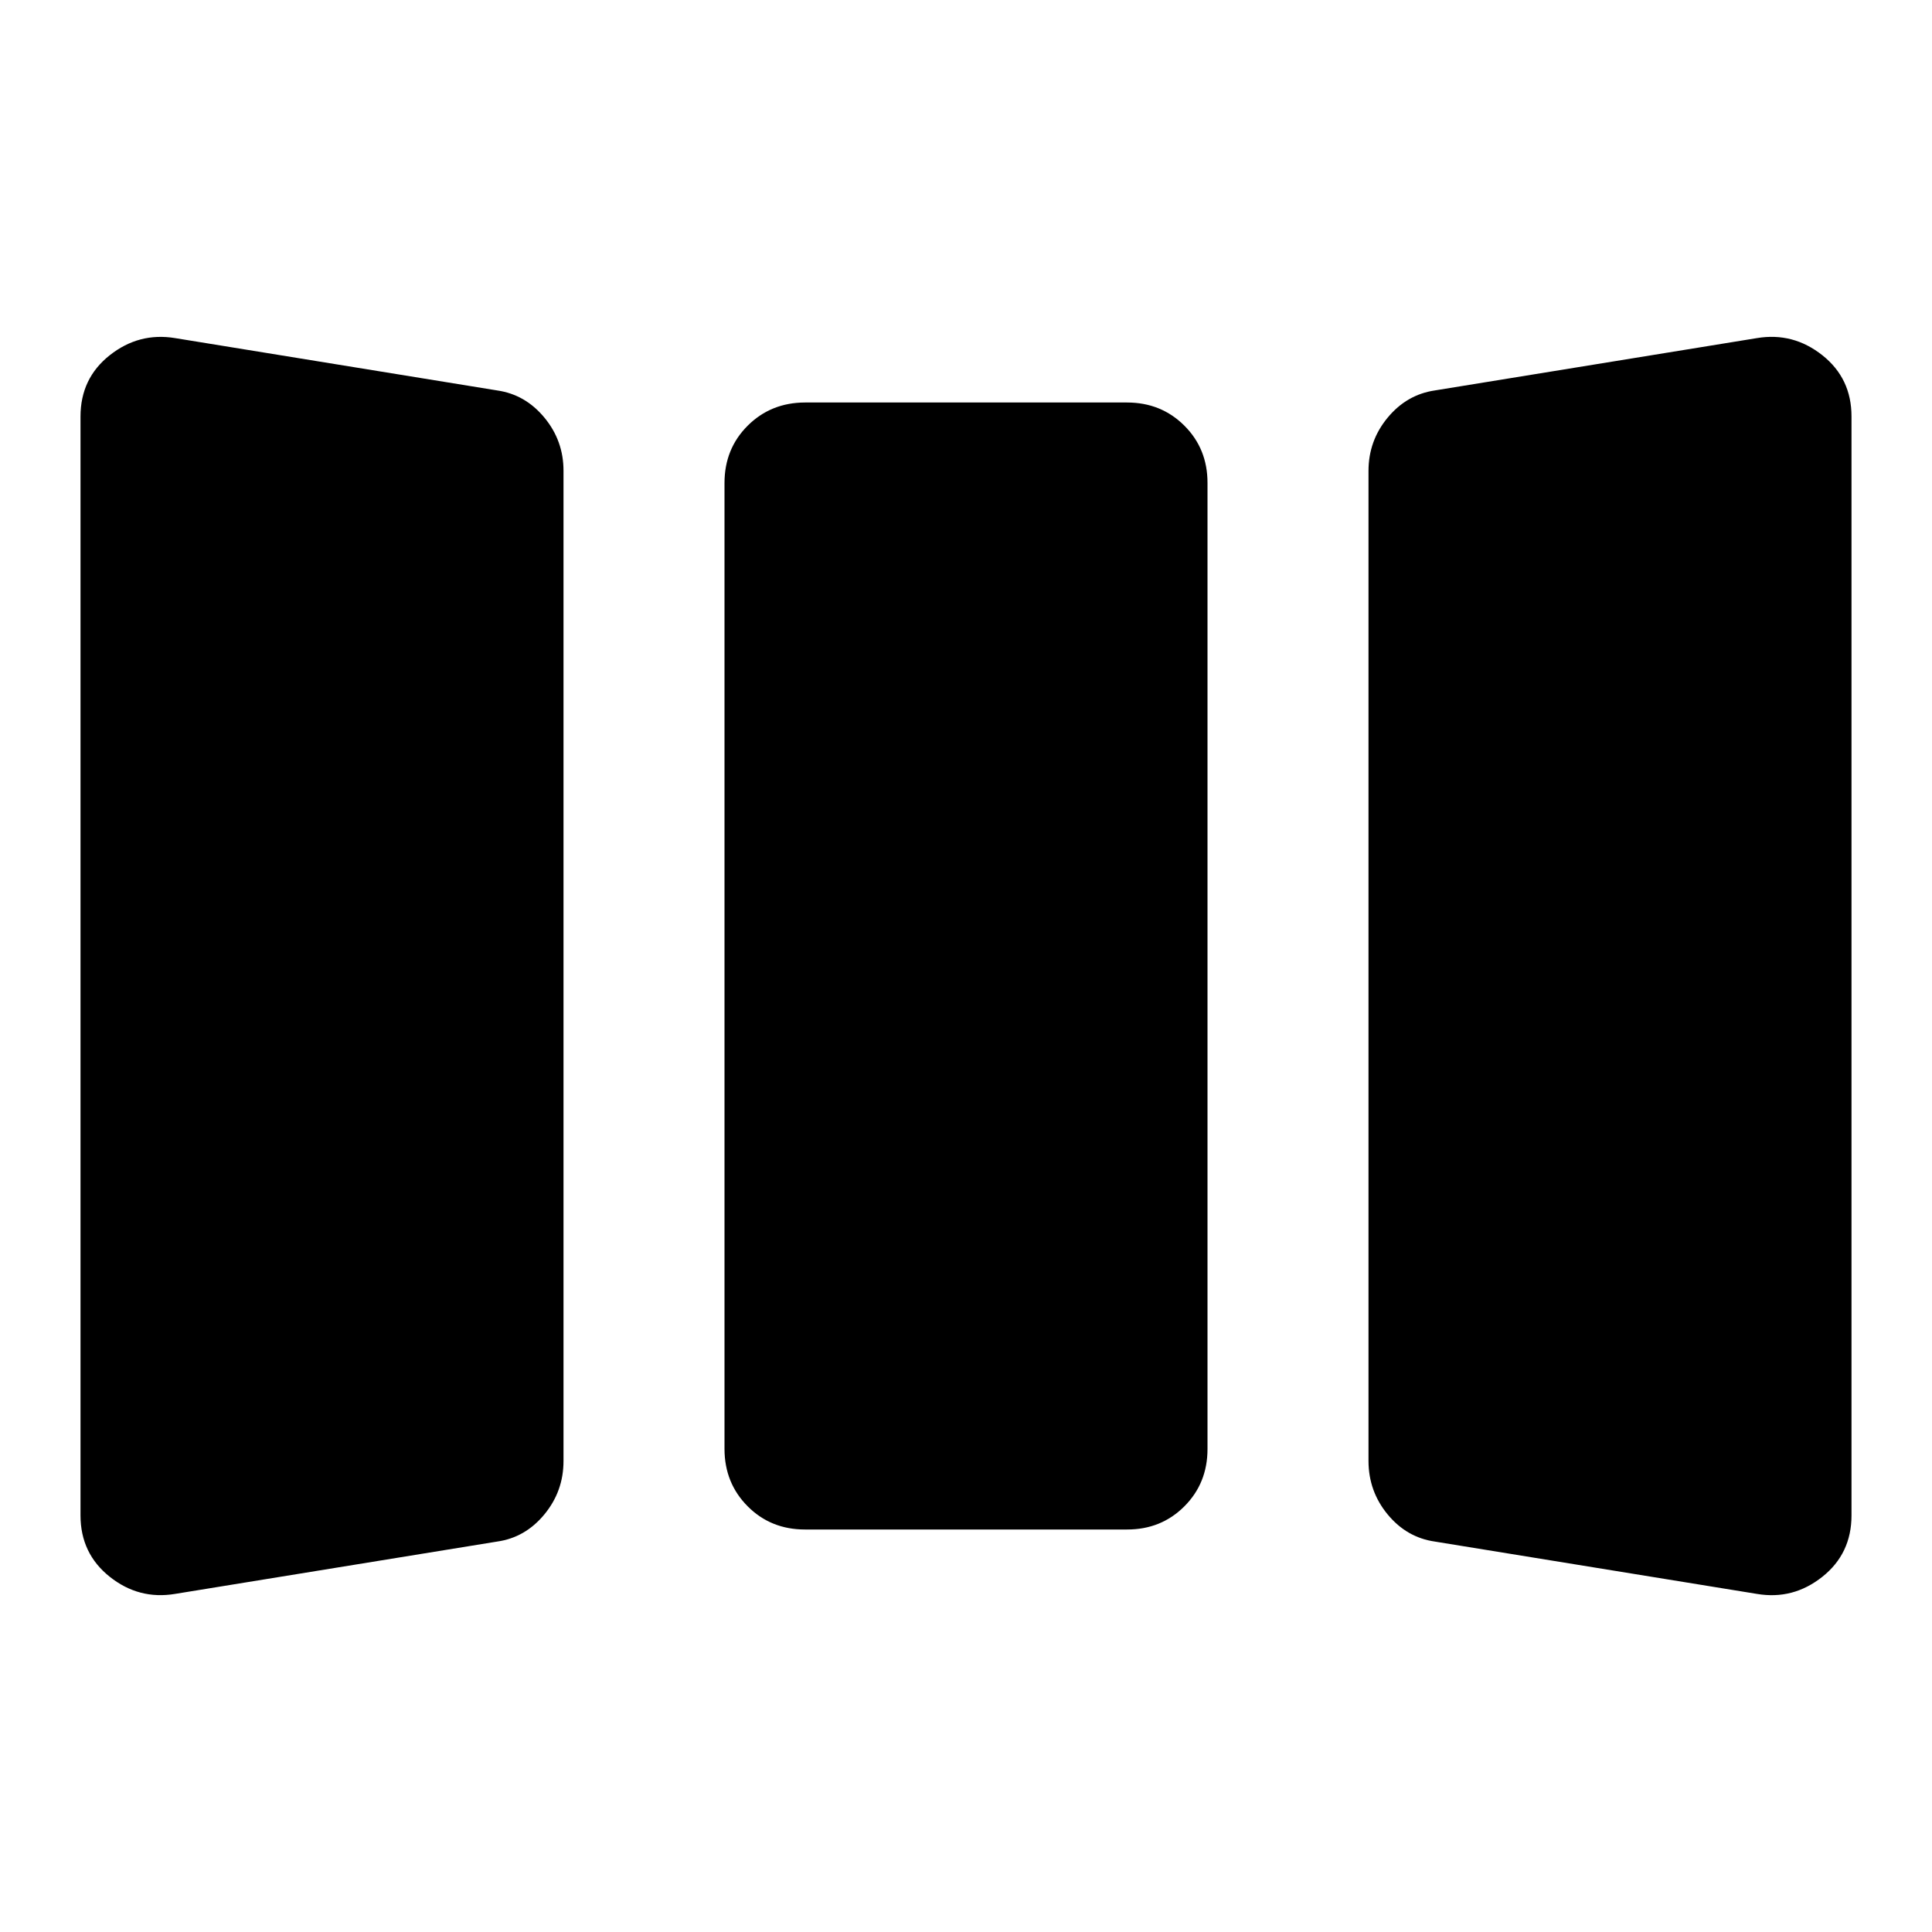<svg xmlns="http://www.w3.org/2000/svg" viewBox="0 0 24 24" width="24" height="24"><path fill="currentColor" d="M2.175 19.8q-.45.075-.812-.213T1 18.826V5.175q0-.475.363-.762t.812-.213l4 .65q.35.05.588.338T7 5.85v12.3q0 .375-.238.663t-.587.337zM10 19q-.425 0-.712-.288T9 18V6q0-.425.288-.712T10 5h4q.425 0 .713.288T15 6v12q0 .425-.288.713T14 19zm7.825.15q-.35-.05-.587-.337T17 18.15V5.85q0-.375.238-.662t.587-.338l4-.65q.45-.075.813.213t.362.762v13.65q0 .475-.363.763t-.812.212z"/></svg>